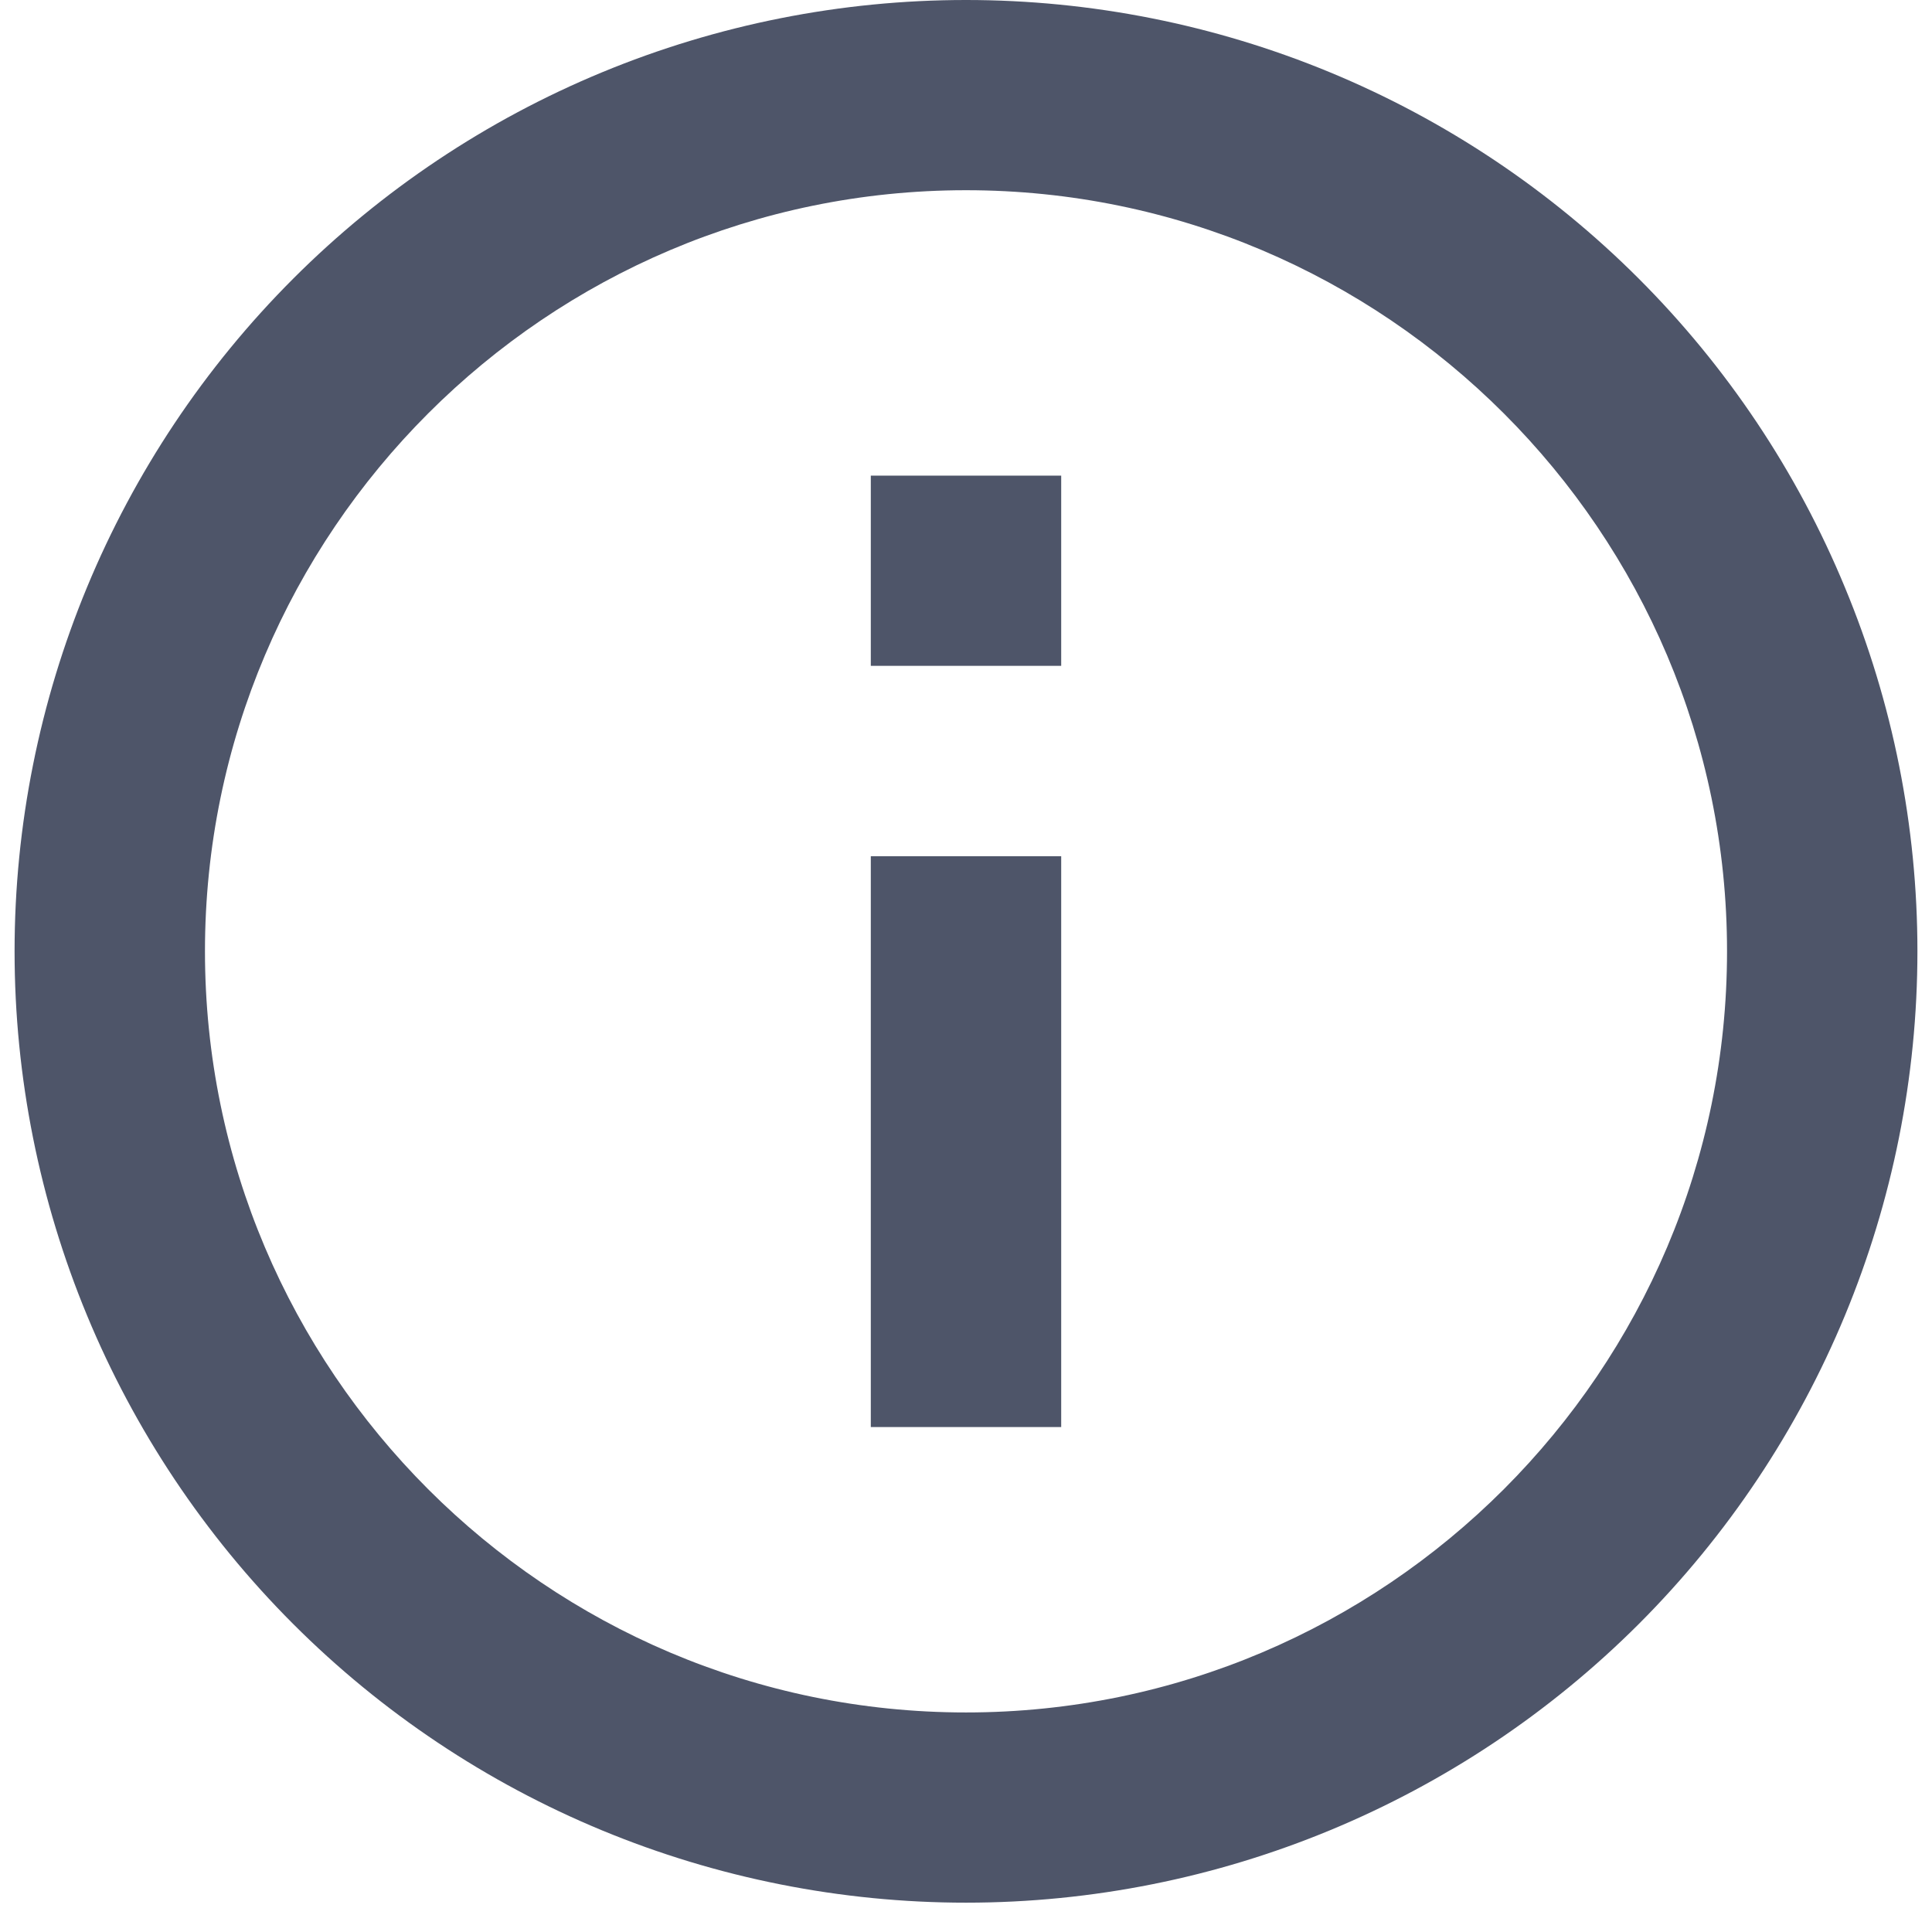 <svg width="11" height="11" viewBox="0 0 11 11" fill="none" xmlns="http://www.w3.org/2000/svg">
<path d="M4.958 3.791H6.042V2.708H4.958M5.5 9.75C3.111 9.75 1.167 7.805 1.167 5.416C1.167 3.028 3.111 1.083 5.5 1.083C7.889 1.083 9.833 3.028 9.833 5.416C9.833 7.805 7.889 9.75 5.5 9.75ZM5.5 -0C4.789 -0 4.084 0.14 3.427 0.412C2.77 0.684 2.173 1.083 1.67 1.586C0.654 2.602 0.083 3.98 0.083 5.416C0.083 6.853 0.654 8.231 1.67 9.247C2.173 9.75 2.77 10.149 3.427 10.421C4.084 10.693 4.789 10.833 5.5 10.833C6.937 10.833 8.314 10.262 9.33 9.247C10.346 8.231 10.917 6.853 10.917 5.416C10.917 4.705 10.777 4.001 10.504 3.344C10.232 2.686 9.833 2.089 9.33 1.586C8.827 1.083 8.23 0.684 7.573 0.412C6.916 0.14 6.211 -0 5.5 -0M4.958 8.125H6.042V4.875H4.958V8.125Z" fill="#4E5569"/>
</svg>
